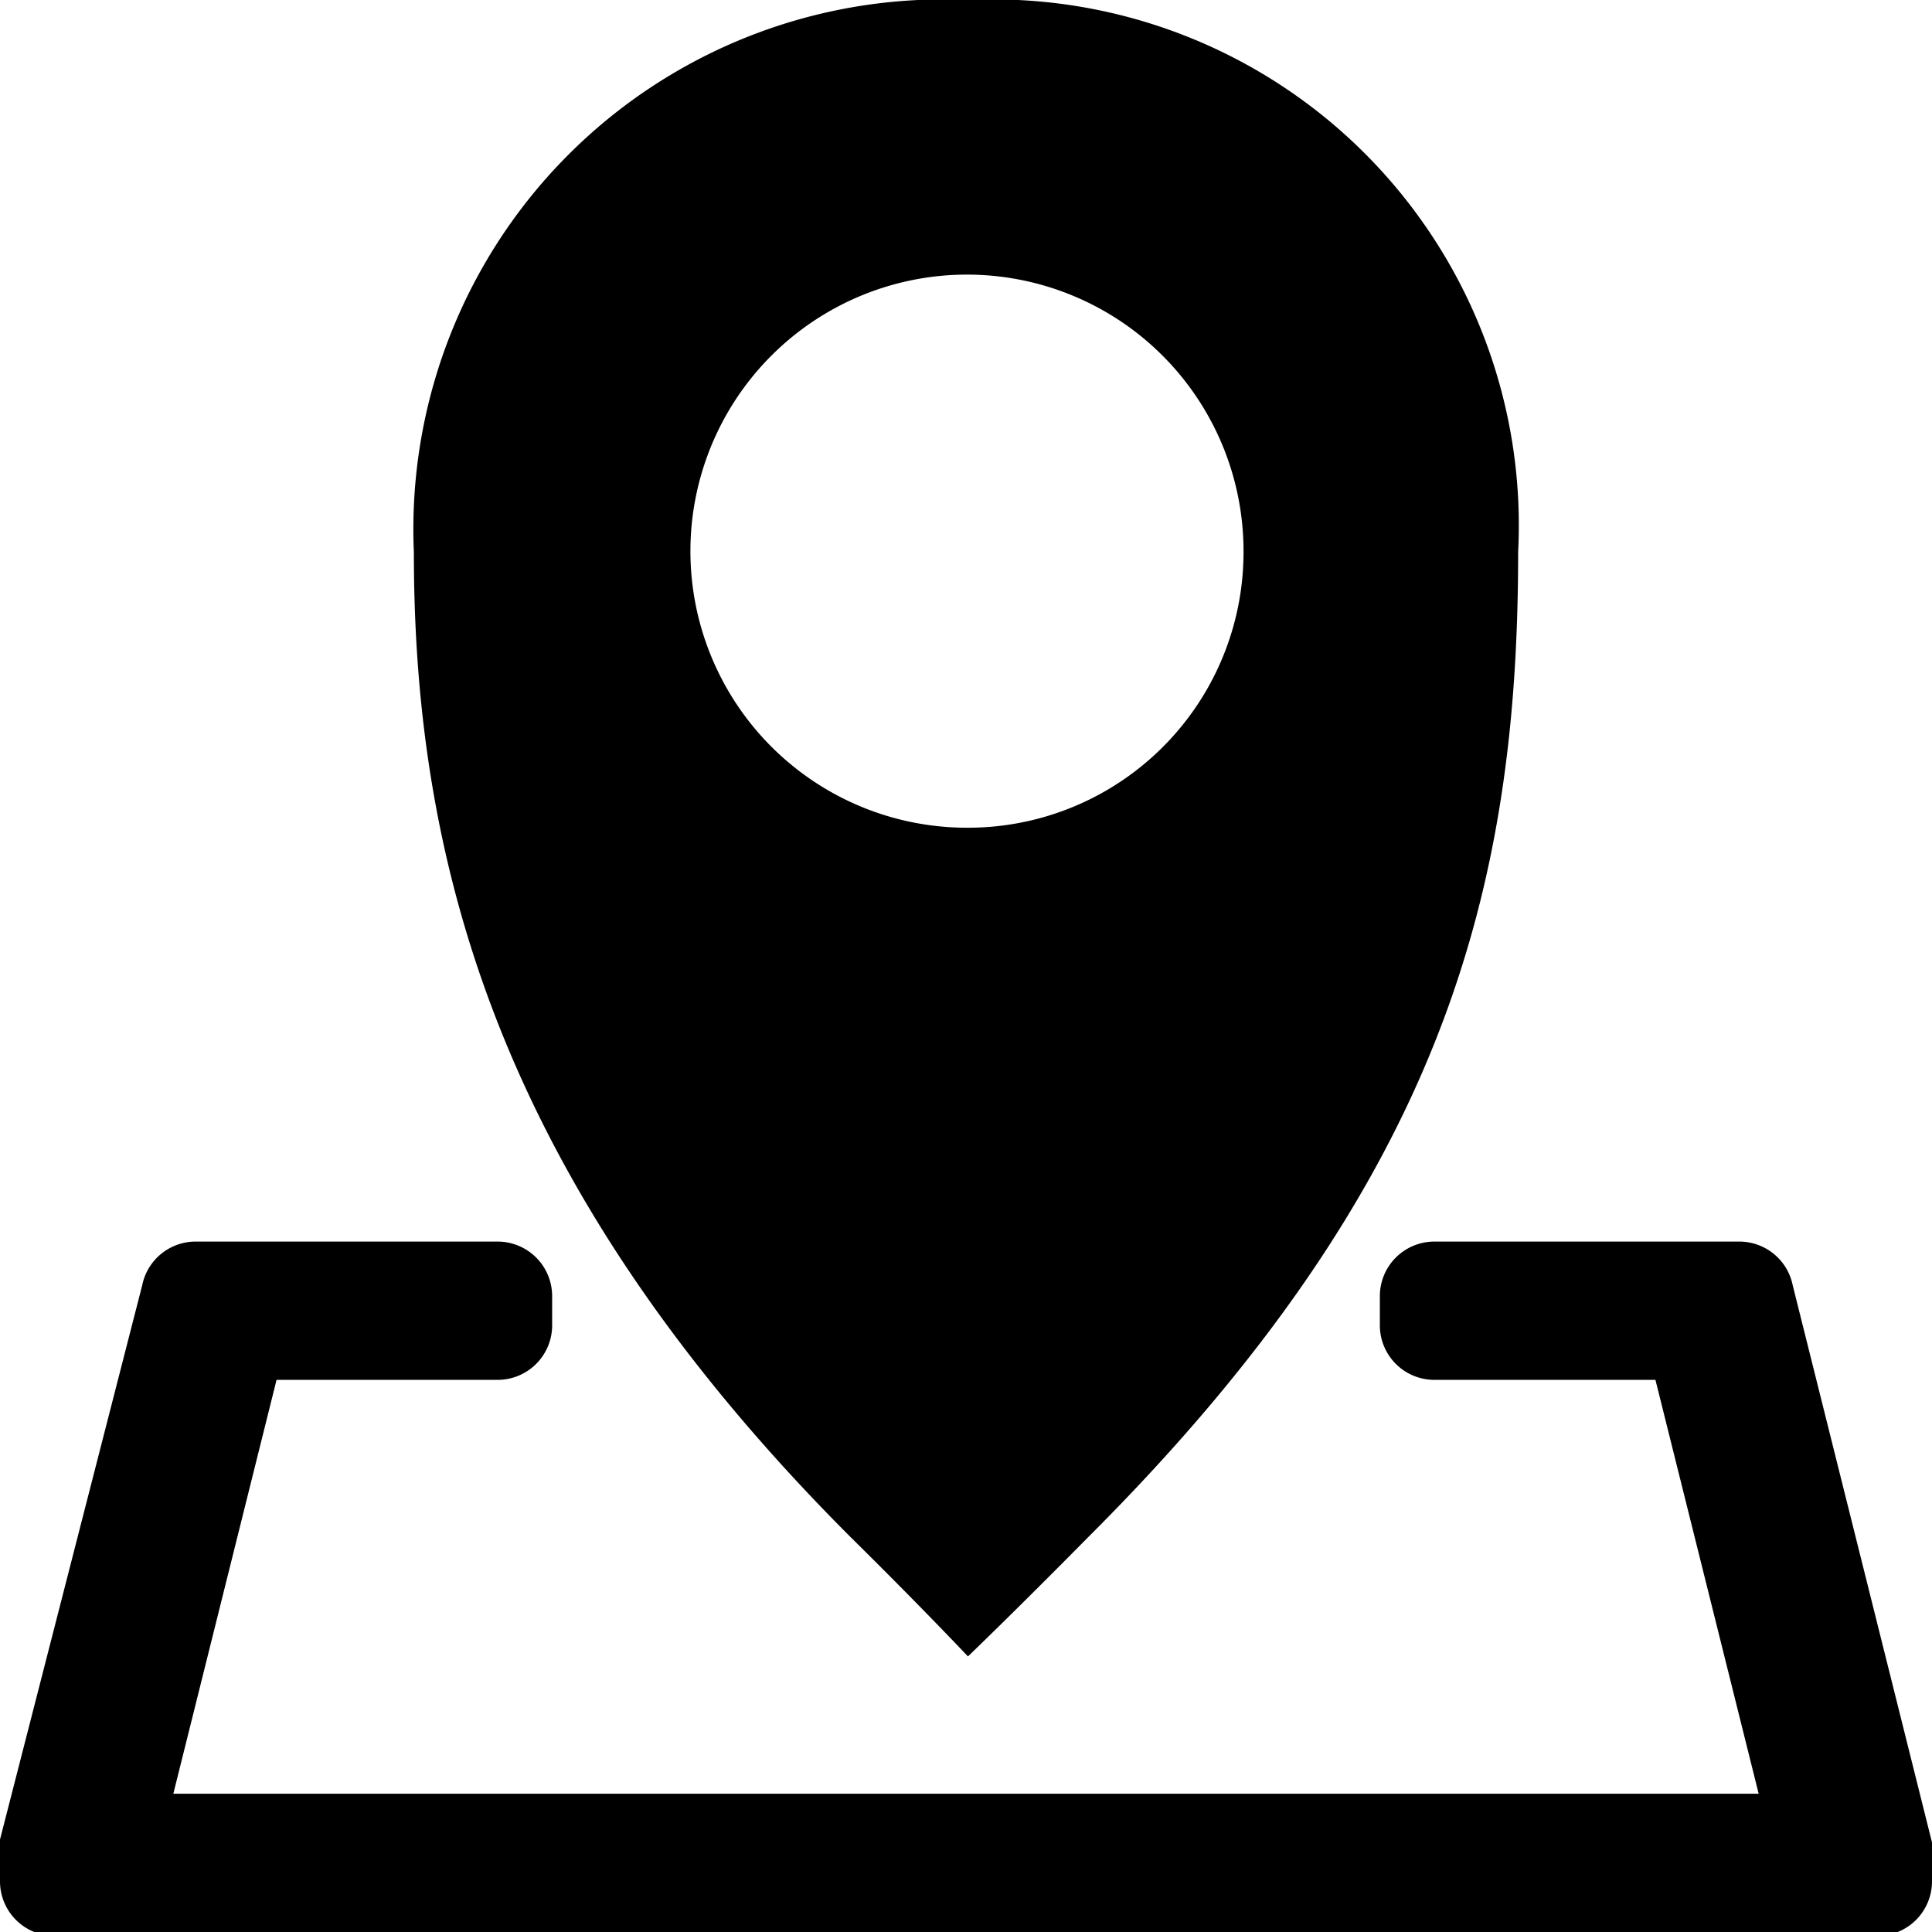<svg xmlns="http://www.w3.org/2000/svg" viewBox="0 0 19.84 19.84">
    <g id="图层_2" data-name="图层 2">
        <g id="图层_1-2" data-name="图层 1">
            <path
                d="M9.94,0A5.44,5.44,0,0,0,4.25,5.67c0,3.16.85,6.48,4.49,10.12.72.71,1.2,1.22,1.2,1.22s.49-.47,1.23-1.22c3.65-3.64,4.42-6.65,4.42-10.12A5.4,5.4,0,0,0,9.94,0Zm0,8.5a2.84,2.84,0,1,1,2.83-2.83A2.83,2.83,0,0,1,9.92,8.5Z" />
            <path
                d="M19.84,19h0v-.08L18.41,13.2a.56.56,0,0,0-.54-.45H14.73a.56.56,0,0,0-.56.56v.31a.56.56,0,0,0,.56.55H17l1.06,4.25H1.78l1.06-4.25H5.11a.56.56,0,0,0,.56-.55v-.31a.56.56,0,0,0-.56-.56H2a.56.56,0,0,0-.54.45L0,18.89V19H0v.32a.56.56,0,0,0,.56.56H19.28a.56.56,0,0,0,.56-.56V19Z" />
        </g>
    </g>
</svg>